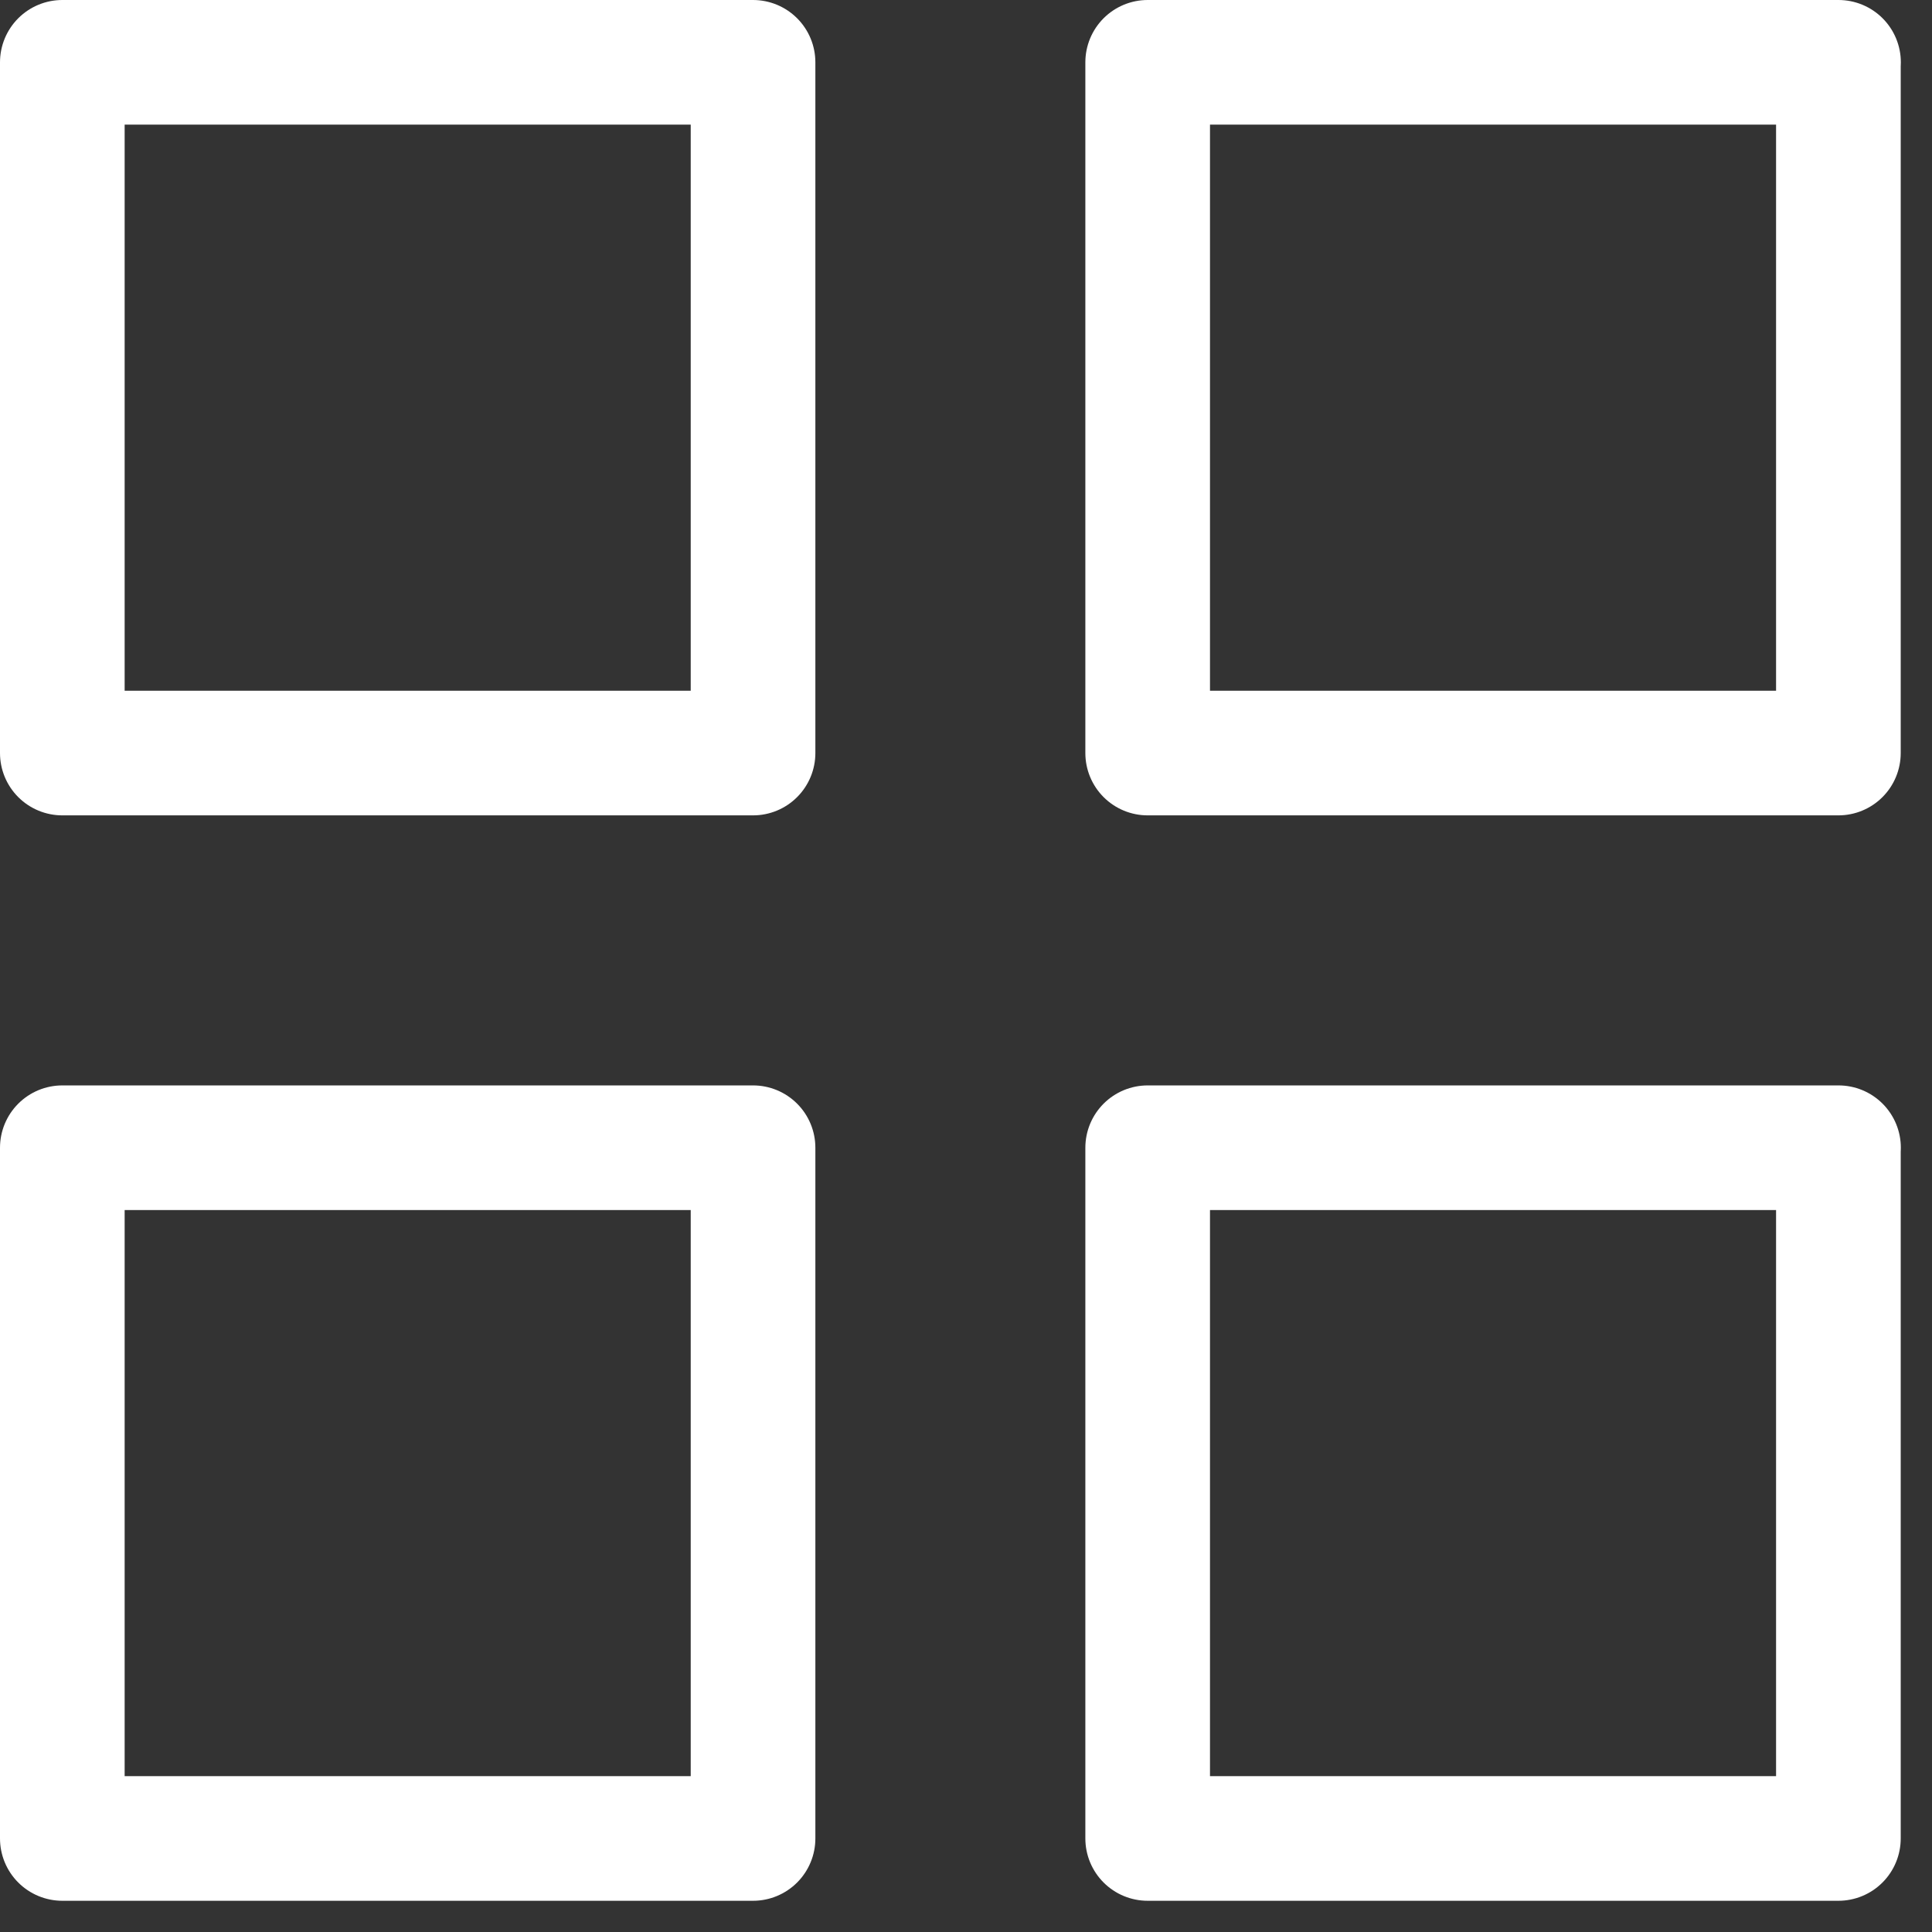 <svg width="31" height="31" fill="none" xmlns="http://www.w3.org/2000/svg"><rect width="100%" height="100%" fill="#333333" stroke="none"/><path d="M12.083 1H1v11.083h11.083V1ZM29.5 1H18.415v11.083h11.083V1ZM29.5 18.416H18.415v11.083h11.083V18.416ZM12.083 18.416H1v11.083h11.083V18.416Z" stroke="#fff" stroke-width="2" stroke-linecap="round" stroke-linejoin="round"/></svg>